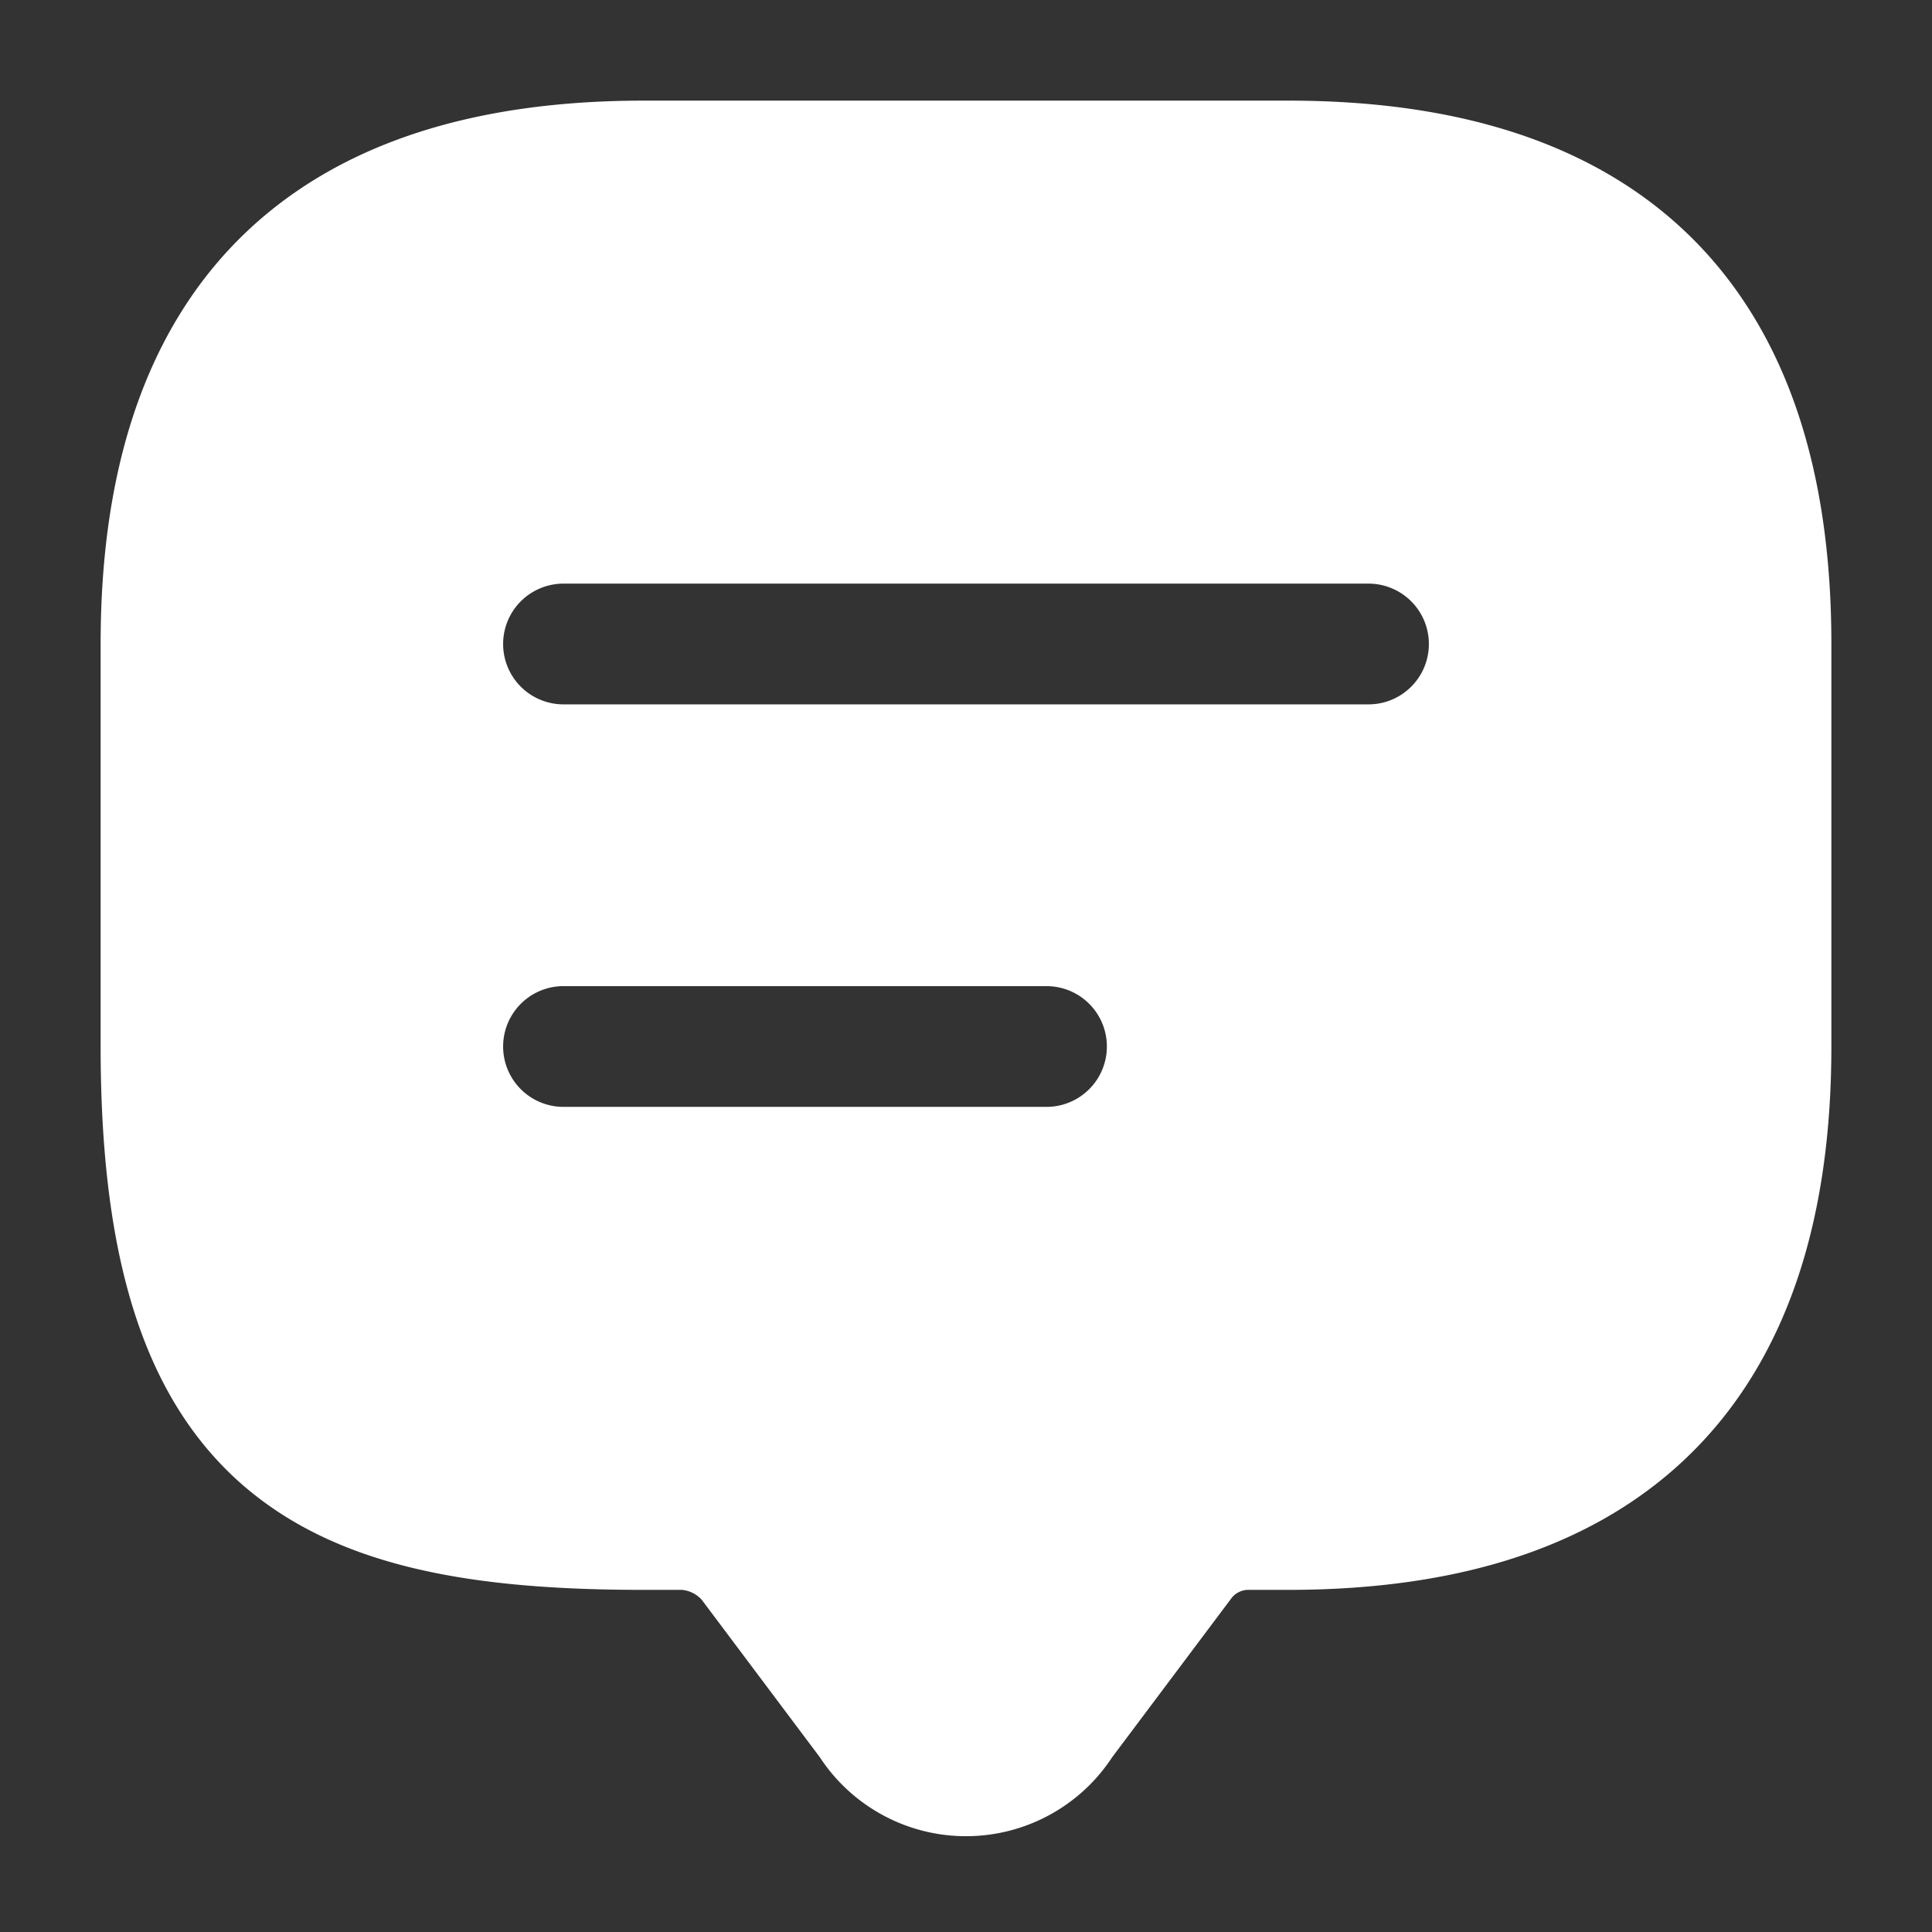 <svg xmlns="http://www.w3.org/2000/svg" width="24" height="24" viewBox="0 0 24 24">
  <rect x="0" y="0" width="24" height="24" fill="#333333" stroke="none"/>
  <g id="Group_110" data-name="Group 110" transform="translate(-398 -271)">
    <g id="vuesax_linear_message-text" data-name="vuesax/linear/message-text" transform="translate(162 21)">
      <g id="message-text">
        <path id="Vector" d="M6.5,17H6c-4,0-6-1-6-6V6Q0,0,6,0h8q6,0,6,6v5q0,6-6,6h-.5a1.014,1.014,0,0,0-.8.4l-1.5,2a1.421,1.421,0,0,1-2.4,0l-1.5-2A1.13,1.13,0,0,0,6.5,17Z" transform="translate(238 252)" fill="none" stroke="#fff" stroke-linecap="round" stroke-linejoin="round" stroke-width="1.5"/>
        <path id="Vector-2" data-name="Vector" d="M0,0H24V24H0Z" transform="translate(236 250)" fill="none" opacity="0"/>
      </g>
    </g>
    <path id="Vector-3" data-name="Vector" d="M15,0H5A4.991,4.991,0,0,0,0,4.98v6.98a4.991,4.991,0,0,0,5,4.98H6.5a1.149,1.149,0,0,1,.8.4l1.5,1.99a1.421,1.421,0,0,0,2.4,0l1.5-1.99a1.014,1.014,0,0,1,.8-.4H15a4.991,4.991,0,0,0,5-4.98V4.98A4.991,4.991,0,0,0,15,0ZM11,11.75H5a.75.75,0,0,1,0-1.5h6a.75.75,0,0,1,0,1.5Zm4-5H5a.75.75,0,0,1,0-1.5H15a.75.75,0,0,1,0,1.5Z" transform="translate(400 273)" fill="#fff"/>
  </g>
</svg>
